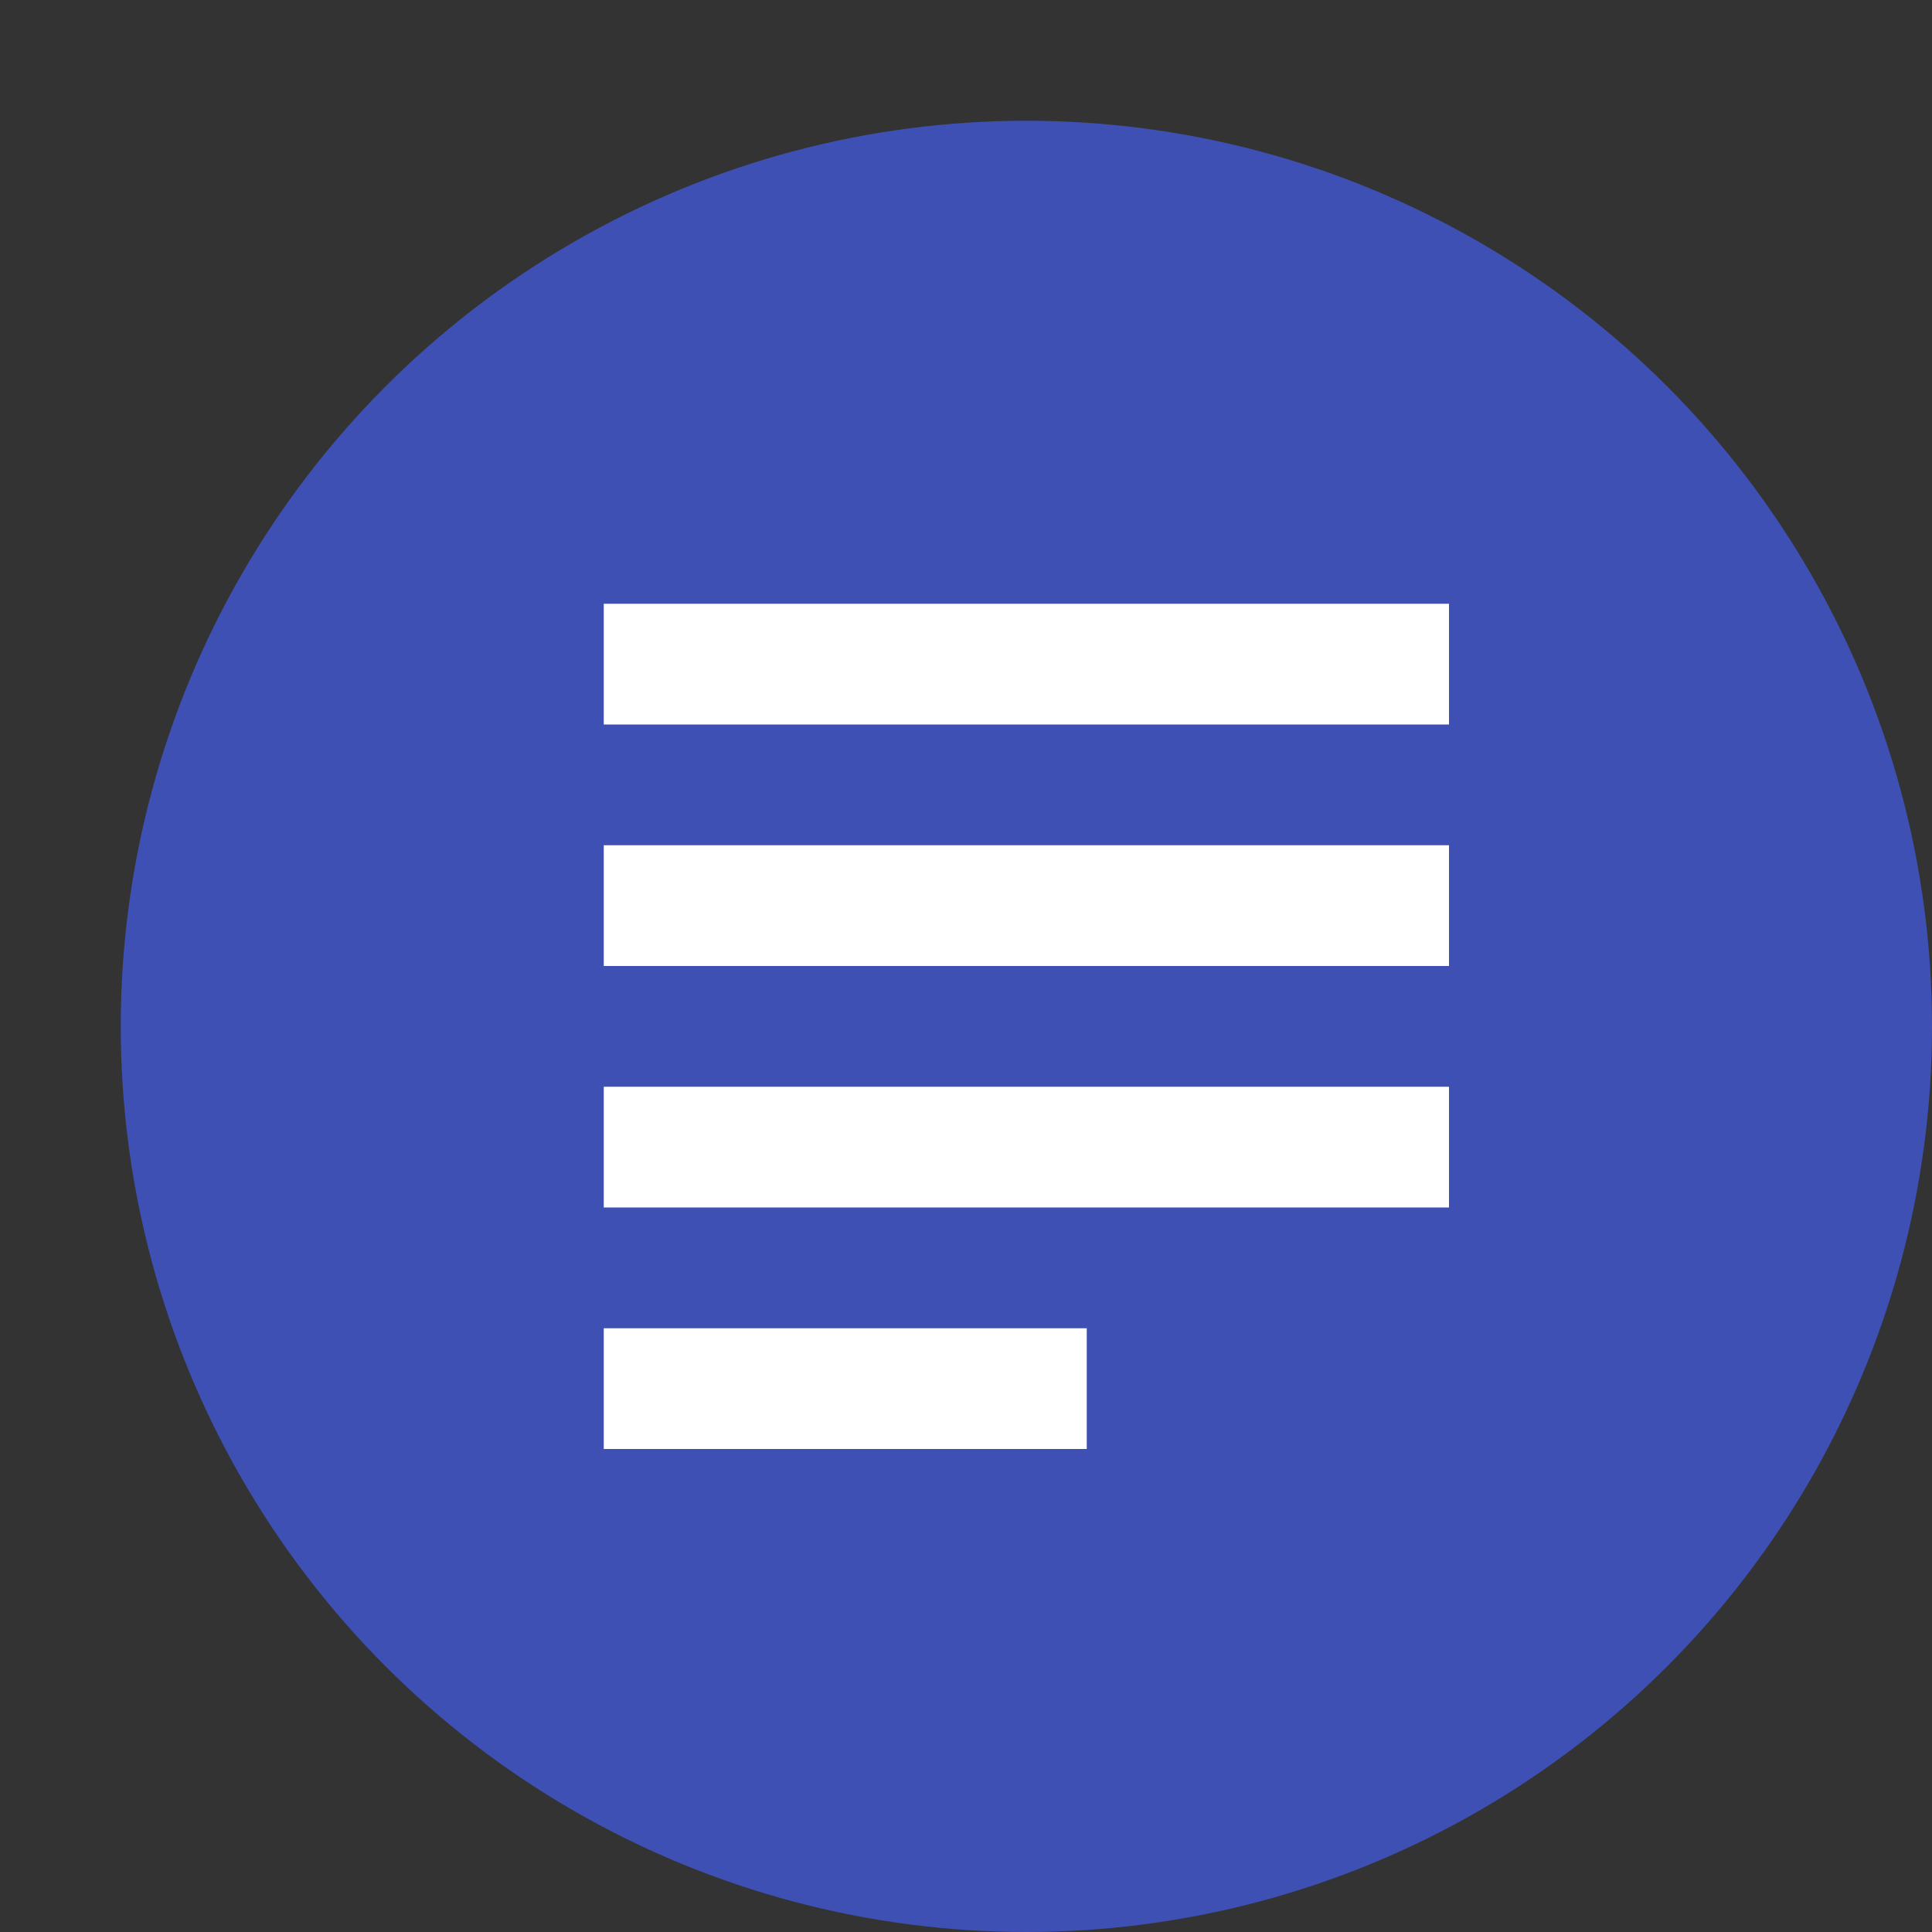 <svg xmlns="http://www.w3.org/2000/svg" width="16" height="16" version="1">
 <rect width="100%" height="100%" fill="#333333" stroke="none"/>
 <circle style="fill:#3e50b4" cx="8.5" cy="8.5" r="7.5"/>
 <path style="fill:#ffffff" d="M 5,5 V 6 H 12 V 5 Z M 5,7 V 8 H 12 V 7 Z M 5,9 V 10 H 12 V 9 Z M 5,11 V 12 H 9 V 11 Z"/>
</svg>
